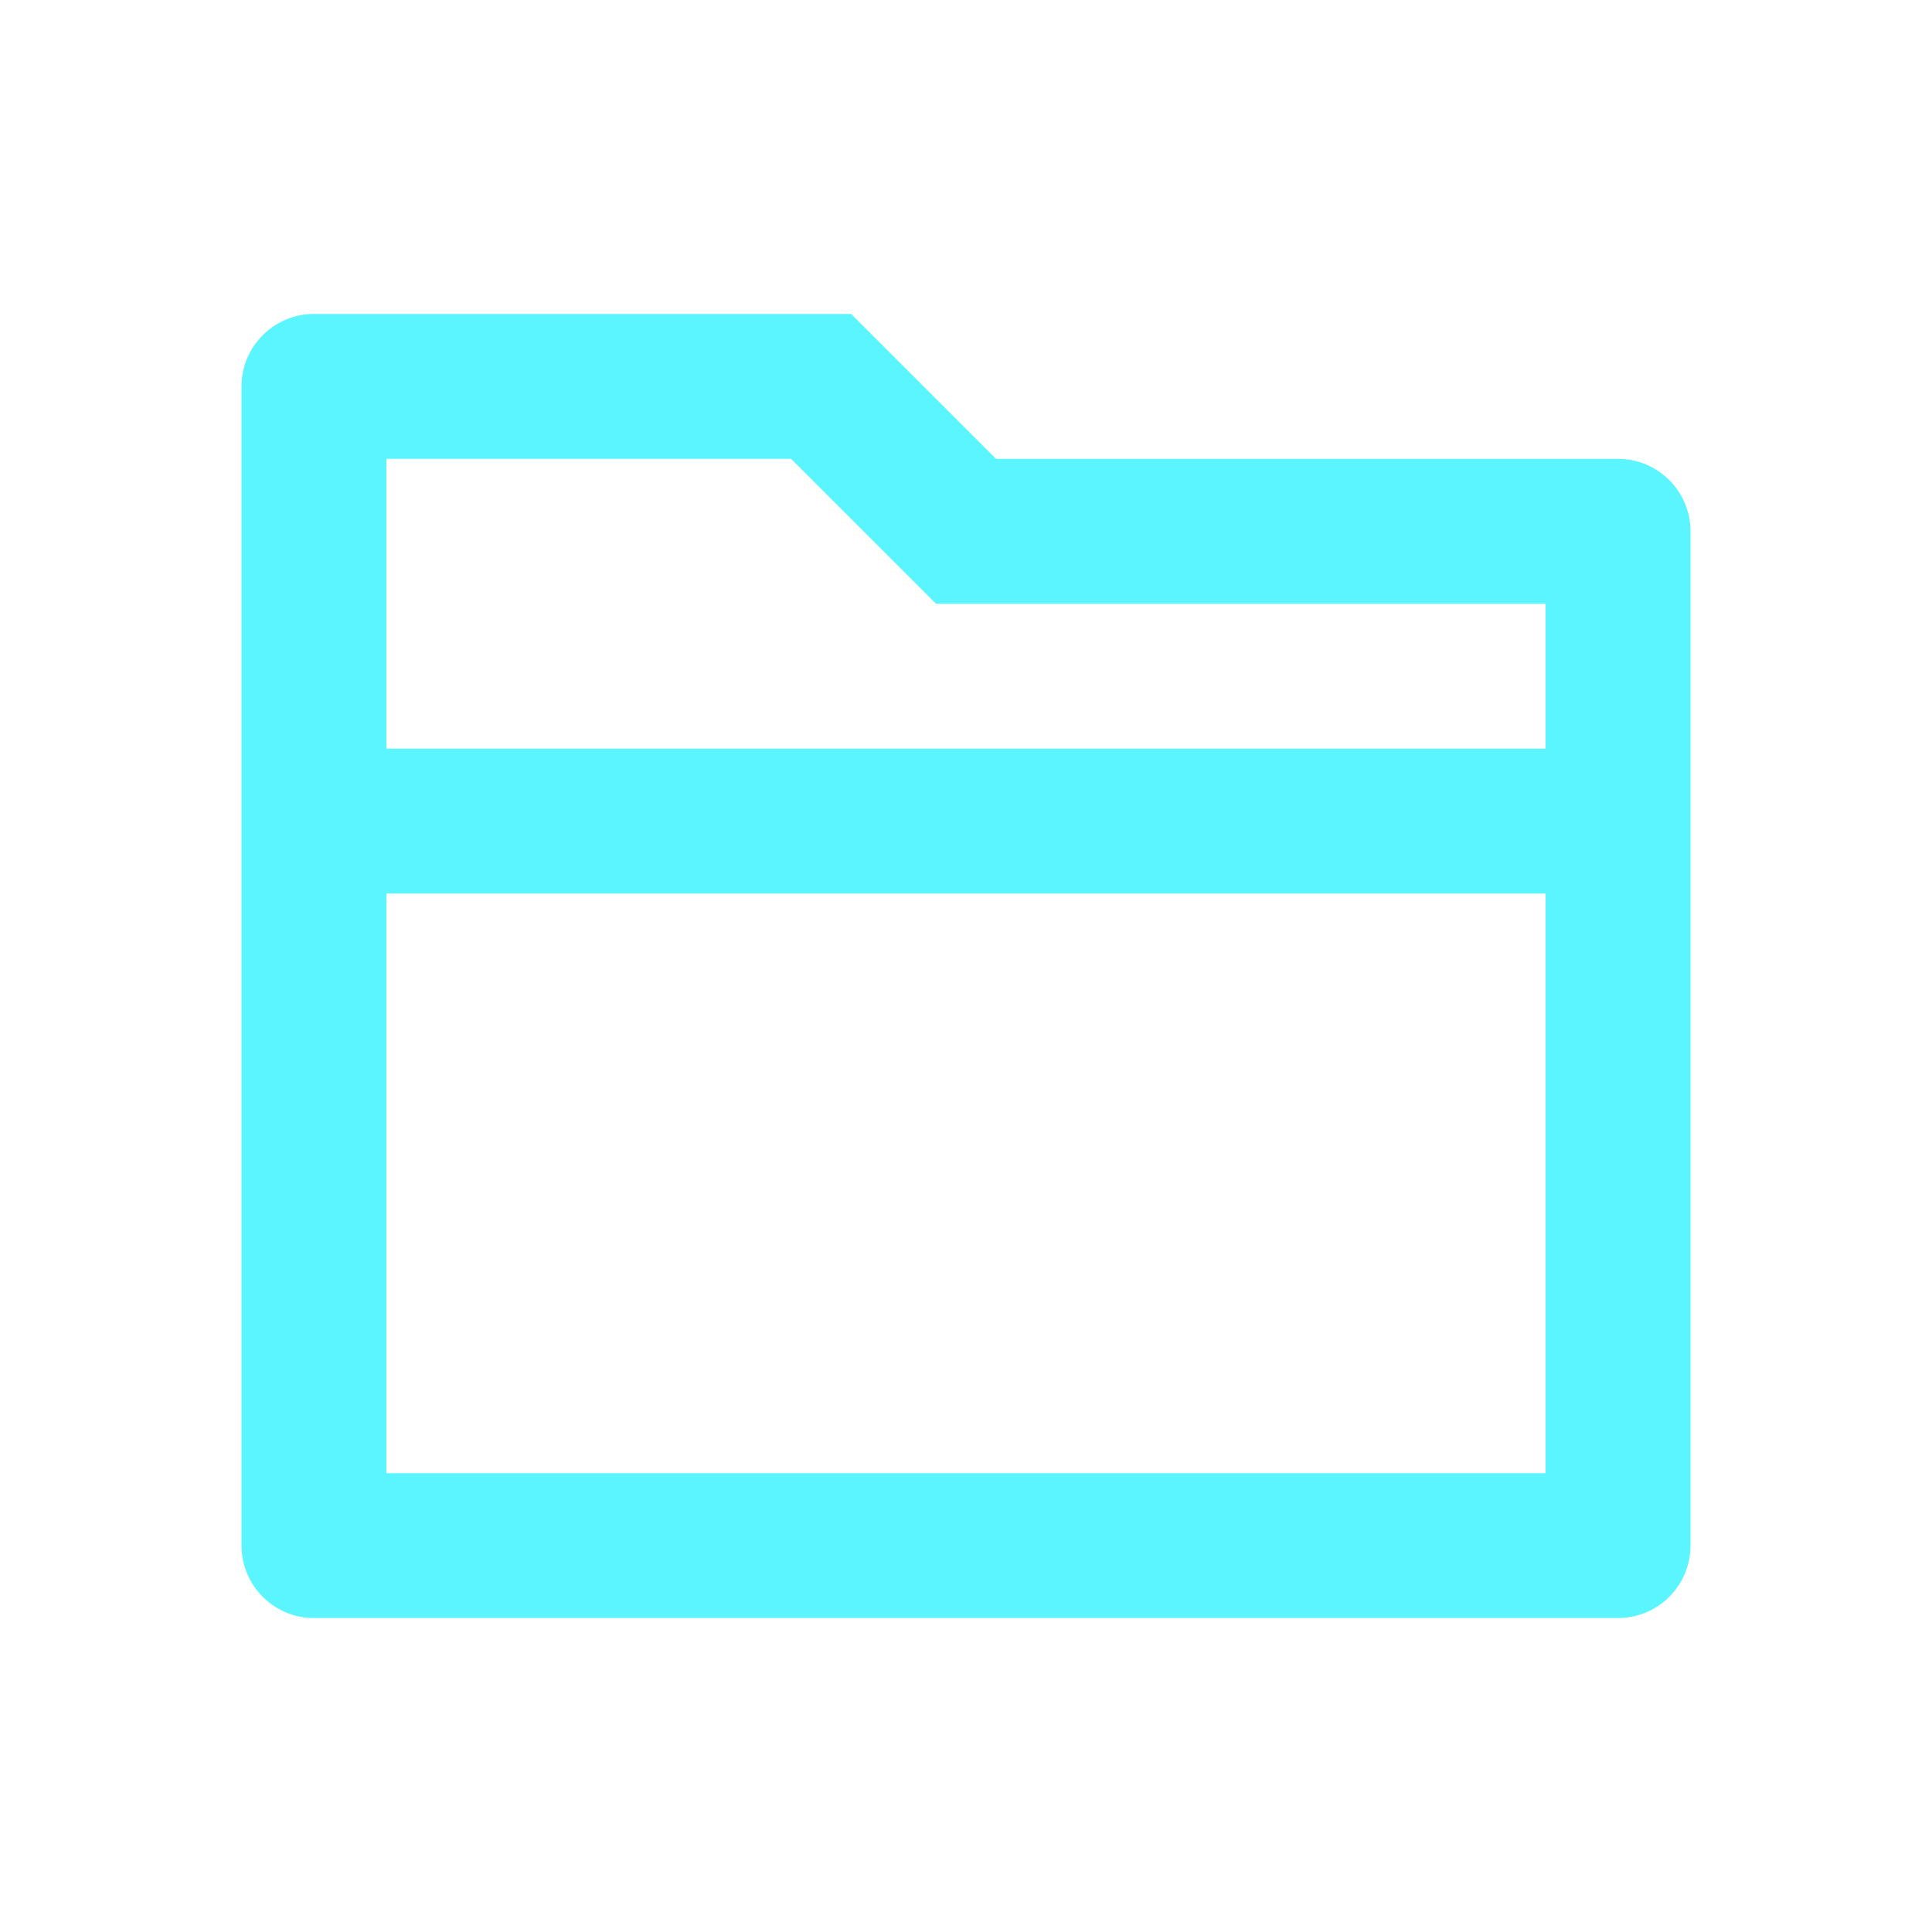 <svg width="26" height="26" viewBox="0 0 26 26" fill="none" xmlns="http://www.w3.org/2000/svg">
<path d="M13.404 6.175H21.775C22.034 6.175 22.282 6.278 22.464 6.461C22.647 6.643 22.75 6.891 22.75 7.15V20.8C22.75 21.059 22.647 21.307 22.464 21.489C22.282 21.672 22.034 21.775 21.775 21.775H4.225C3.966 21.775 3.718 21.672 3.536 21.489C3.353 21.307 3.25 21.059 3.25 20.8V5.2C3.25 4.941 3.353 4.693 3.536 4.511C3.718 4.328 3.966 4.225 4.225 4.225H11.454L13.404 6.175ZM20.8 12.025H5.2V19.825H20.8V12.025ZM20.8 10.075V8.125H12.596L10.646 6.175H5.2V10.075H20.8Z" fill="#5BF5FF"/>
</svg>
